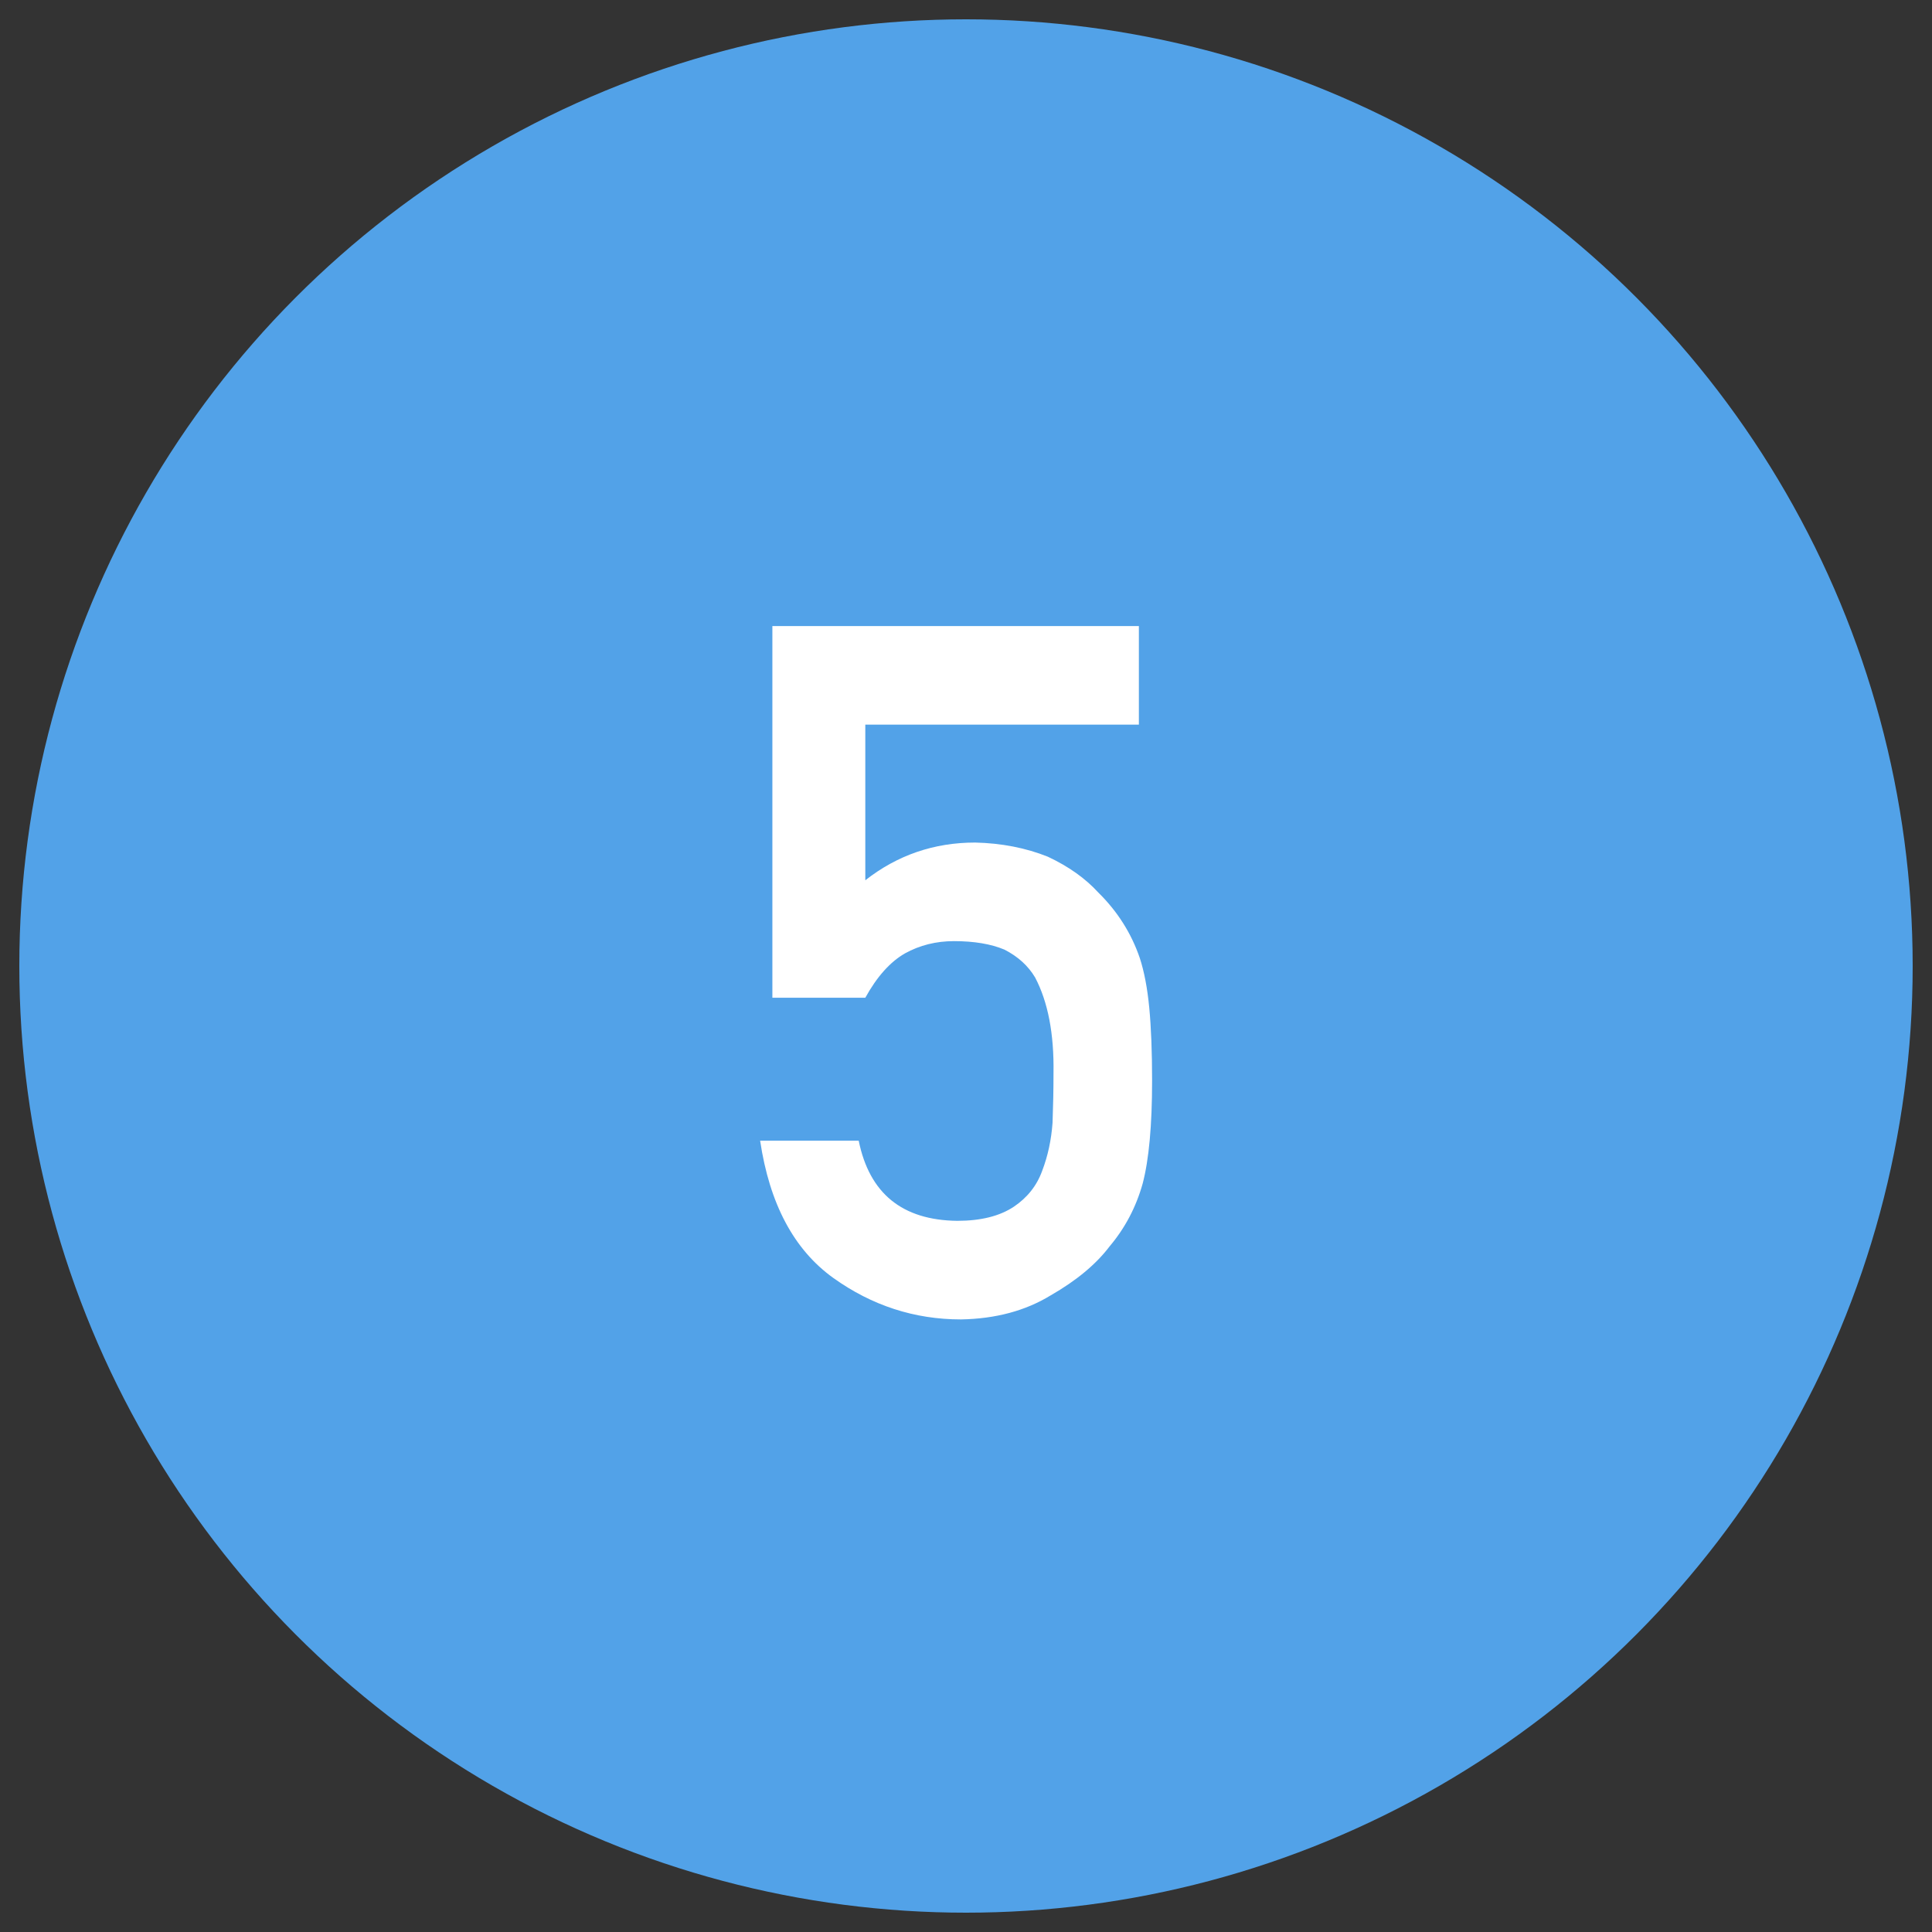 <svg width="100" height="100" viewBox="0 0 100 100" fill="none" xmlns="http://www.w3.org/2000/svg">
<rect x="0" y="0" width="100" height="100" fill="#333333" stroke="none"/>
<circle cx="50" cy="50" r="49" fill="#52A2E8"/>
<path d="M39.978 51.643V32.404H58.948V37.507H44.788V45.563C46.448 44.261 48.344 43.61 50.477 43.61C51.844 43.643 53.097 43.887 54.236 44.343C55.31 44.847 56.181 45.466 56.849 46.198C57.842 47.175 58.558 48.306 58.997 49.592C59.225 50.292 59.388 51.146 59.485 52.155C59.583 53.181 59.632 54.442 59.632 55.94C59.632 58.251 59.469 60.025 59.144 61.262C58.802 62.482 58.232 63.565 57.435 64.509C56.735 65.436 55.717 66.283 54.383 67.048C53.081 67.845 51.535 68.26 49.744 68.293C47.335 68.293 45.13 67.577 43.128 66.144C41.093 64.68 39.832 62.312 39.344 59.04H44.446C45 61.774 46.7 63.158 49.549 63.19C50.77 63.19 51.746 62.946 52.478 62.458C53.178 61.986 53.667 61.367 53.943 60.602C54.236 59.838 54.415 59.008 54.48 58.112C54.513 57.233 54.529 56.379 54.529 55.549C54.562 53.514 54.245 51.862 53.577 50.593C53.219 49.991 52.69 49.51 51.99 49.152C51.29 48.859 50.42 48.713 49.378 48.713C48.45 48.713 47.604 48.925 46.839 49.348C46.074 49.787 45.39 50.552 44.788 51.643H39.978Z" fill="white"/>
</svg>
